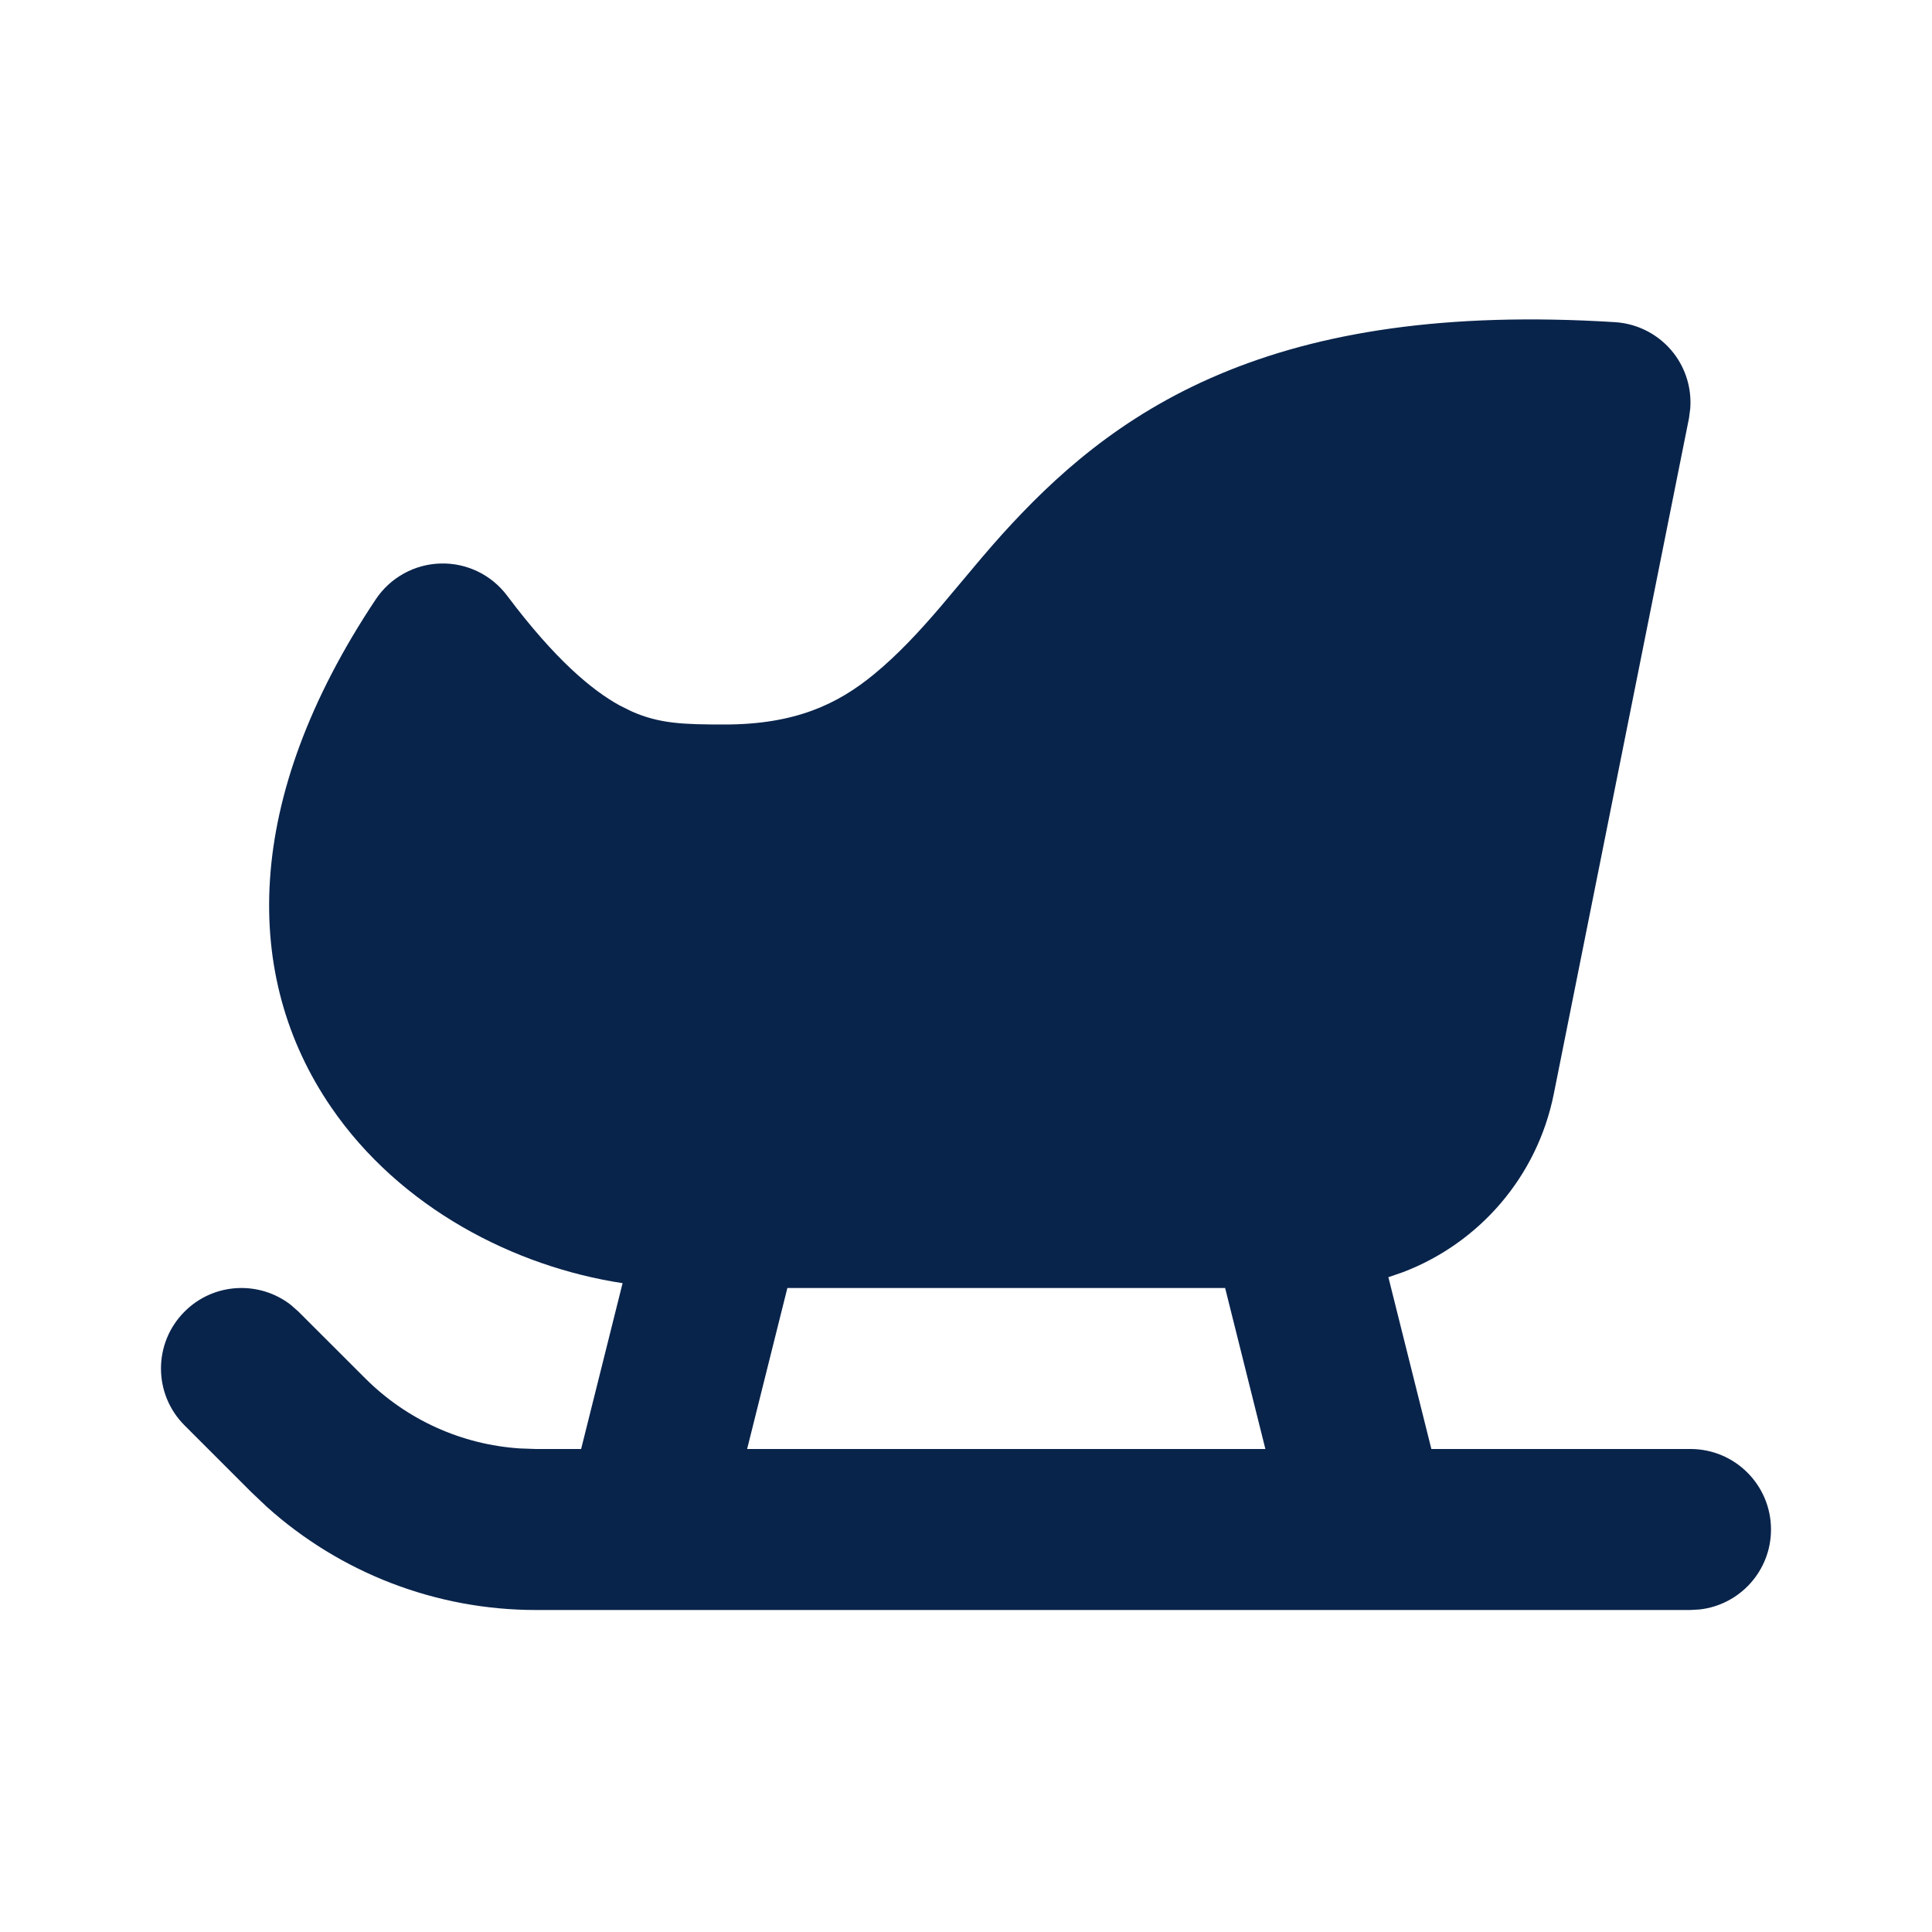 <?xml version="1.0" encoding="UTF-8"?>
<svg width="24px" height="24px" viewBox="0 0 24 24" version="1.1" xmlns="http://www.w3.org/2000/svg" xmlns:xlink="http://www.w3.org/1999/xlink">
    <title>sleigh_fill</title>
    <g id="Icon" stroke="none" stroke-width="1" fill="none" fill-rule="evenodd">
        <g id="Transport" transform="translate(0, -336)">
            <g id="sleigh_fill" transform="translate(0, 336)">
                <path d="M24,0 L24,24 L0,24 L0,0 L24,0 Z M12.594,23.258 L12.582,23.259 L12.511,23.295 L12.492,23.299 L12.477,23.295 L12.406,23.259 C12.396,23.256 12.387,23.259 12.382,23.265 L12.378,23.276 L12.361,23.703 L12.366,23.724 L12.377,23.736 L12.48,23.81 L12.495,23.814 L12.507,23.81 L12.611,23.736 L12.623,23.72 L12.627,23.703 L12.61,23.276 C12.608,23.266 12.601,23.259 12.594,23.258 Z M12.858,23.145 L12.845,23.147 L12.66,23.24 L12.65,23.25 L12.647,23.261 L12.665,23.691 L12.67,23.703 L12.678,23.71 L12.879,23.803 C12.891,23.807 12.902,23.803 12.908,23.795 L12.912,23.781 L12.878,23.166 C12.875,23.155 12.867,23.147 12.858,23.145 Z M12.143,23.147 C12.133,23.142 12.122,23.145 12.116,23.153 L12.11,23.166 L12.076,23.781 C12.075,23.793 12.083,23.802 12.093,23.805 L12.108,23.803 L12.309,23.71 L12.319,23.702 L12.322,23.691 L12.34,23.261 L12.337,23.248 L12.328,23.24 L12.143,23.147 Z" id="MingCute" fill-rule="nonzero"></path>
                <path d="M15.15,4.649 C16.382,4.129 17.951,3.87 20.062,4.002 C20.351,4.02 20.617,4.162 20.793,4.39 C20.944,4.587 21.015,4.83 20.997,5.074 L20.981,5.196 L19.302,13.588 C19.095,14.624 18.369,15.446 17.426,15.804 L17.247,15.866 L17.781,18 L21,18 C21.552,18 22,18.448 22,19 C22,19.513 21.614,19.935 21.117,19.993 L21,20 L6.657,20 C5.419,20 4.229,19.541 3.313,18.717 L3.121,18.535 L2.293,17.707 C1.902,17.317 1.902,16.683 2.293,16.293 C2.653,15.932 3.221,15.905 3.613,16.21 L3.707,16.293 L4.536,17.121 C5.051,17.637 5.735,17.946 6.459,17.993 L6.657,18 L7.219,18 L7.734,15.94 C6.399,15.737 4.973,15.011 4.112,13.752 C3.01,12.141 3.006,9.938 4.668,7.445 C4.848,7.175 5.148,7.009 5.472,7 C5.797,6.991 6.105,7.14 6.3,7.4 C6.899,8.198 7.355,8.574 7.695,8.762 L7.844,8.836 L7.844,8.836 C8.191,8.991 8.494,9 9,9 C9.881,9 10.409,8.745 10.857,8.376 C11.16,8.127 11.426,7.838 11.682,7.539 L12.188,6.937 C12.273,6.837 12.359,6.738 12.446,6.641 C13.092,5.927 13.91,5.172 15.15,4.649 Z M15.219,16 L9.781,16 L9.281,18 L15.719,18 L15.219,16 Z" id="形状" fill="#09244B"></path>
            </g>
        </g>
    </g>
</svg>